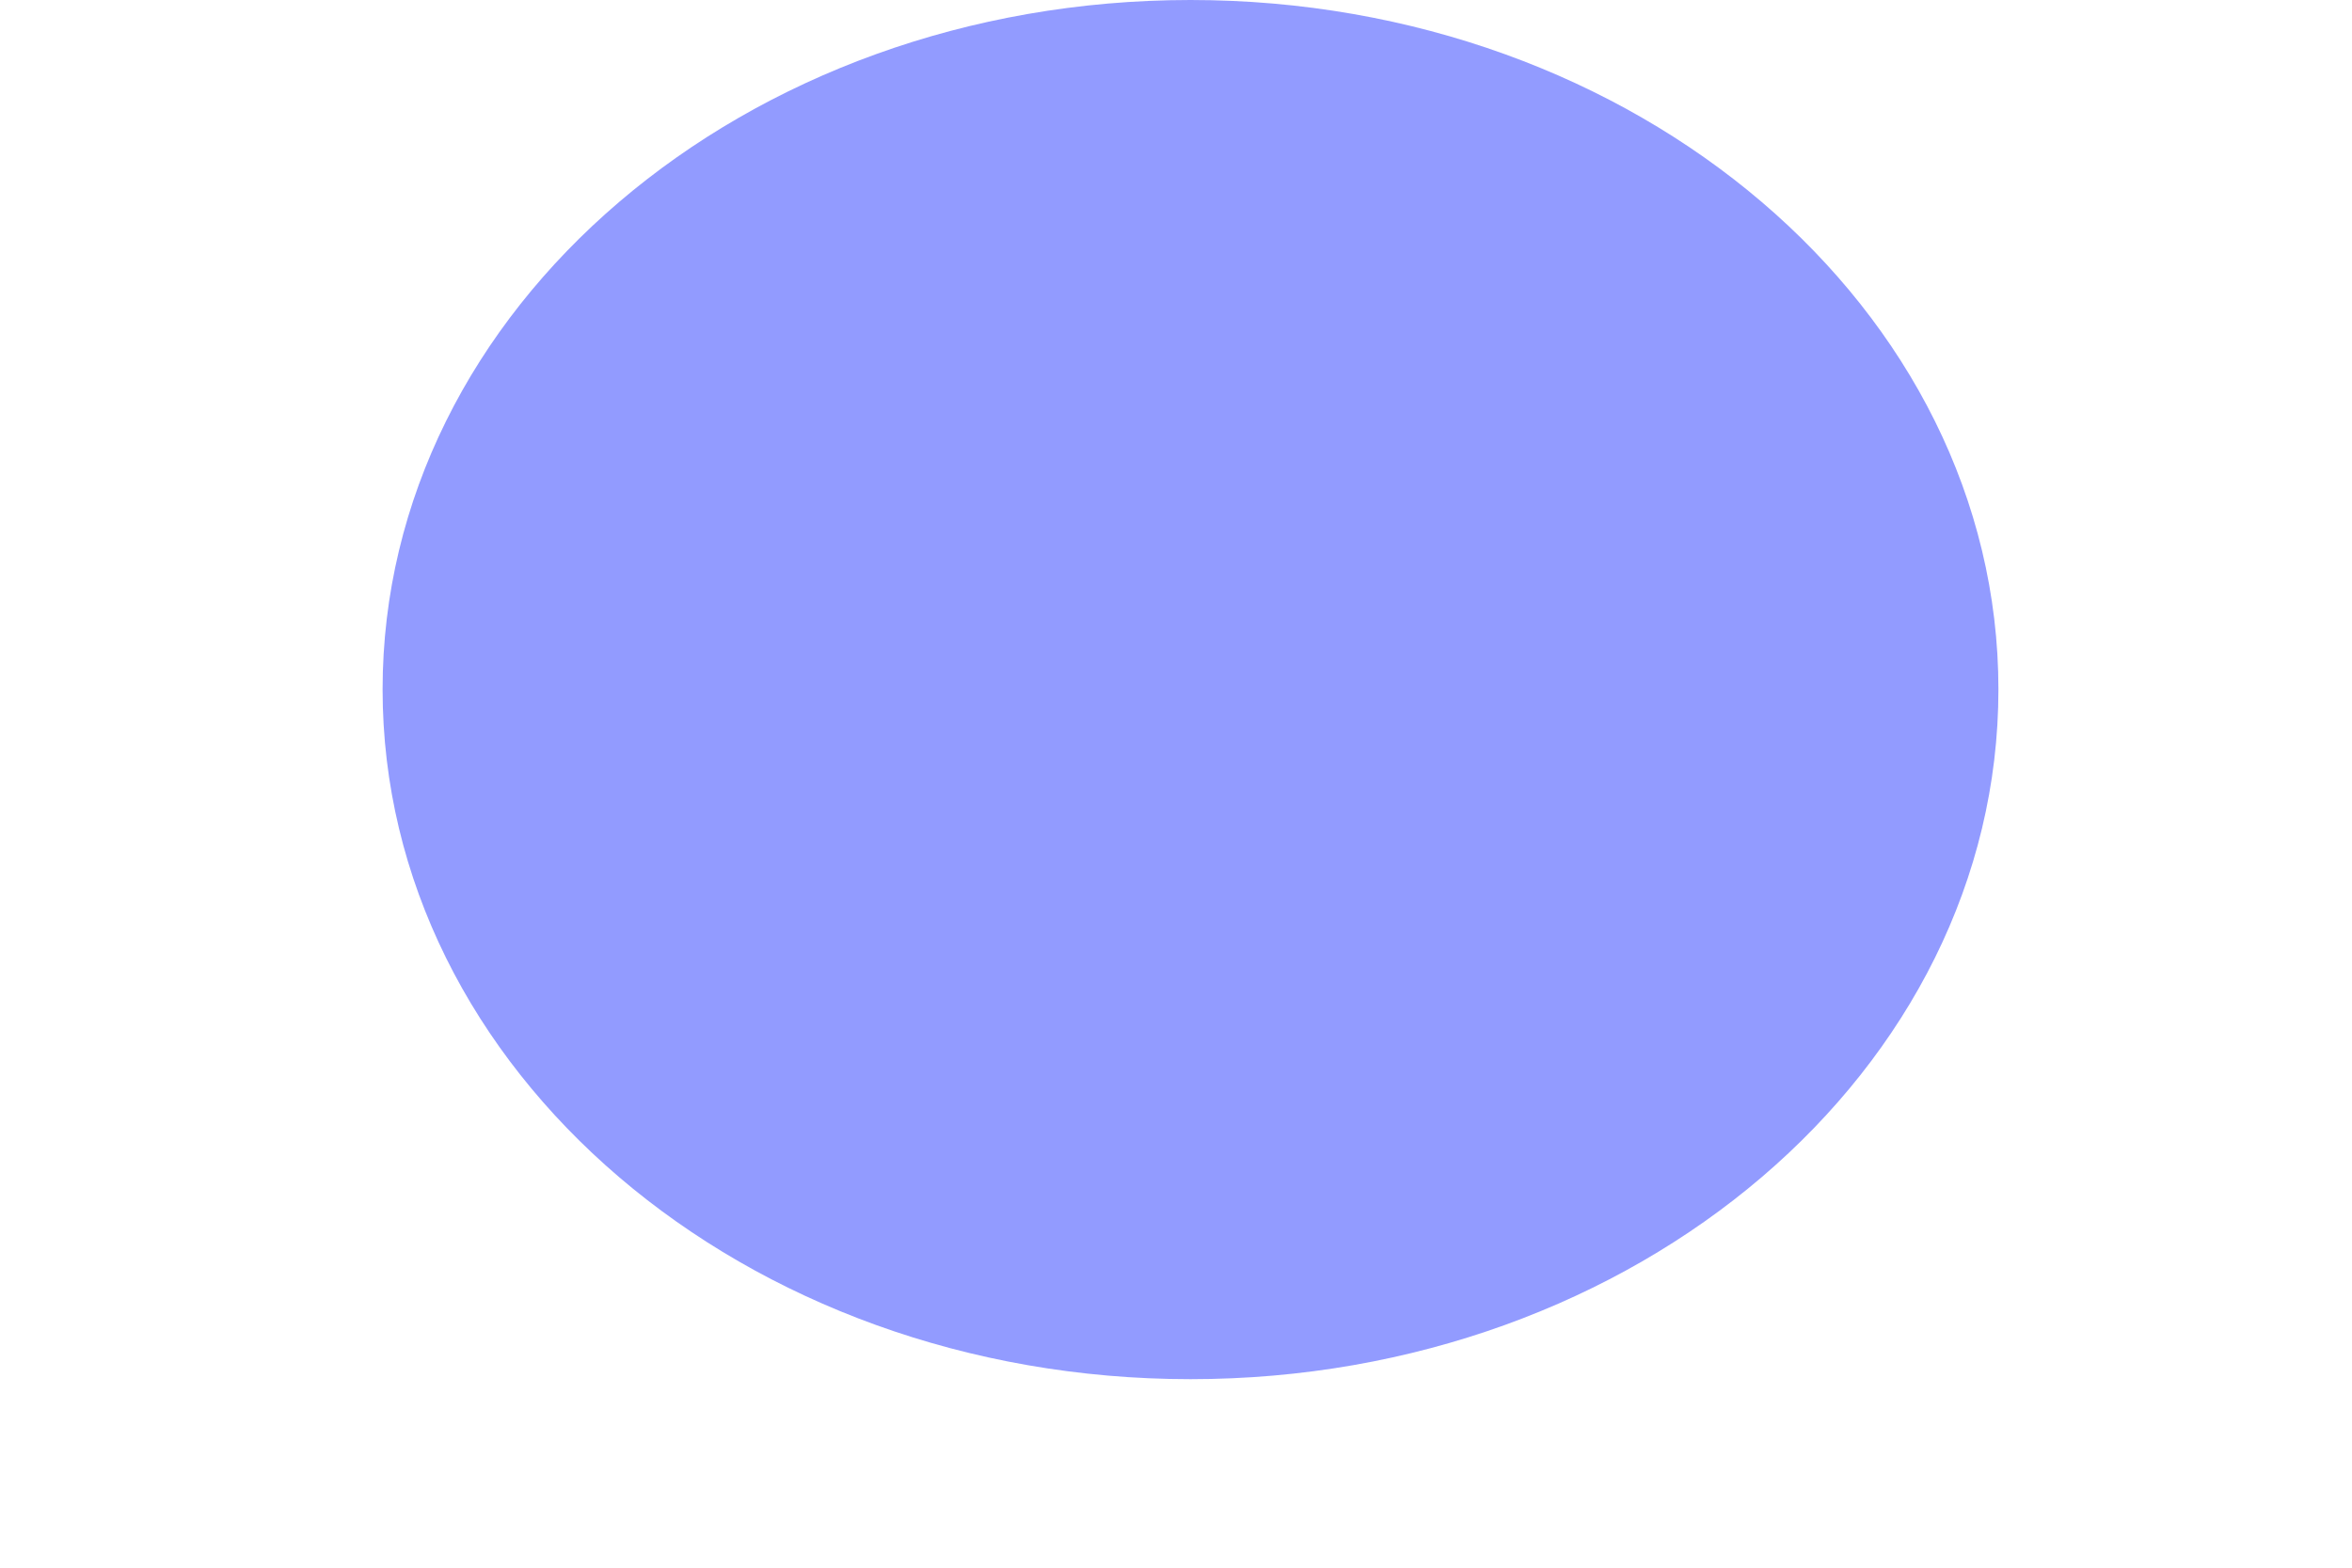 <svg width="6" height="4" viewBox="0 0 6 4" fill="none" xmlns="http://www.w3.org/2000/svg">
<path d="M0.976 1.759C0.976 2.731 1.898 3.519 3.037 3.519C4.175 3.519 5.098 2.731 5.098 1.759C5.098 0.788 4.175 -7.85691e-08 3.037 -1.75489e-07C1.898 -2.72409e-07 0.976 0.788 0.976 1.759Z" fill="#929BFF"/>
</svg>
